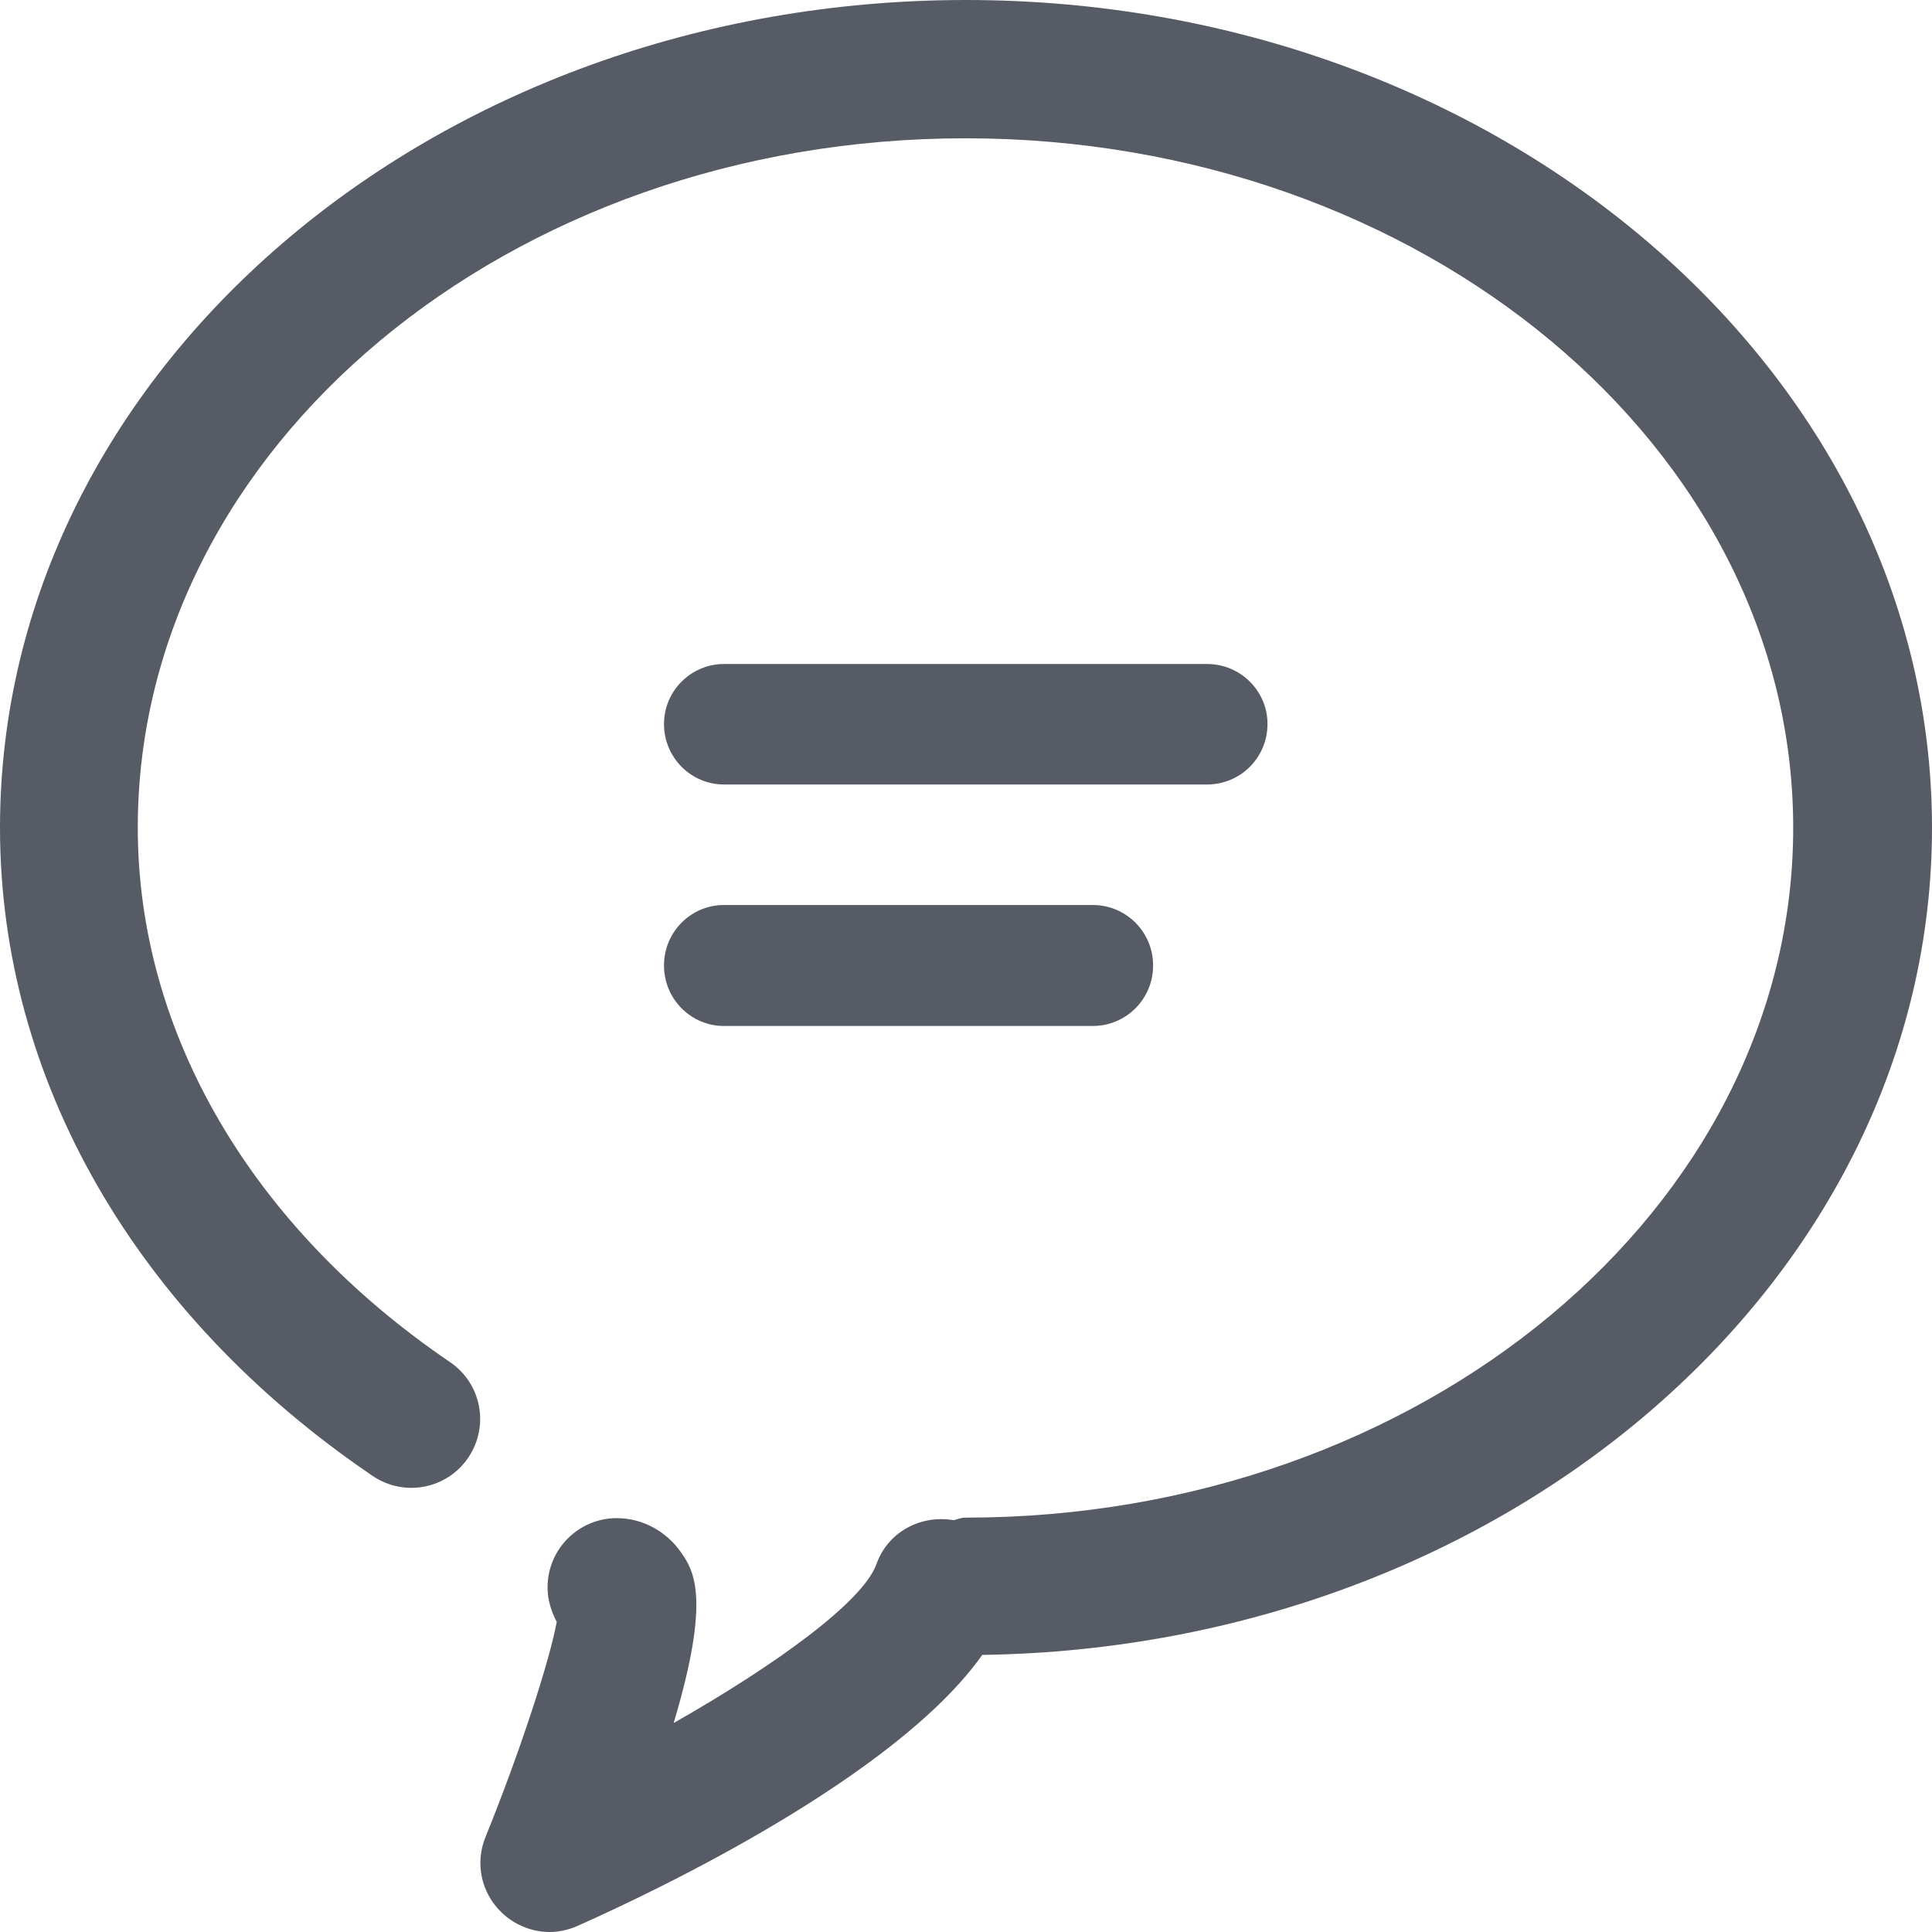 <svg width="38" height="38" viewBox="0 0 38 38" fill="none" xmlns="http://www.w3.org/2000/svg" xmlns:xlink="http://www.w3.org/1999/xlink">
	<desc>
			Created with Pixso.
	</desc>
	<defs>
		<clipPath id="clip45_491">
			<rect id="信息" width="38" height="38" fill="white" fill-opacity="0"/>
		</clipPath>
	</defs>
	<g clip-path="url(#clip45_491)">
		<path id="path" d="M23.74 15.43L14.24 15.43C13.59 15.43 13.06 14.9 13.06 14.24C13.06 13.59 13.59 13.06 14.24 13.06L23.74 13.06C24.4 13.06 24.93 13.59 24.93 14.24C24.93 14.9 24.4 15.43 23.74 15.43Z" fill="#575B66" fill-opacity="1" fill-rule="nonzero"/>
		<path id="path" d="M21.49 20.18L14.24 20.18C13.59 20.18 13.06 19.65 13.06 18.99C13.06 18.33 13.59 17.8 14.24 17.8L21.49 17.8C22.15 17.8 22.68 18.33 22.68 18.99C22.68 19.65 22.15 20.18 21.49 20.18Z" fill="#575B66" fill-opacity="1" fill-rule="nonzero"/>
		<path id="path" d="M38 16.28C38 7.3 29.47 0 19 0C8.52 0 0 7.3 0 16.28C0 21.22 2.66 25.86 7.33 29.03C7.95 29.45 8.79 29.29 9.21 28.67C9.63 28.05 9.47 27.21 8.85 26.79C4.95 24.14 2.71 20.31 2.71 16.28C2.71 8.8 10.01 2.72 18.99 2.72C27.97 2.72 35.27 8.81 35.27 16.28C35.27 23.76 27.97 29.85 18.99 29.85C18.9 29.85 18.84 29.88 18.76 29.9C18.12 29.79 17.47 30.12 17.24 30.76C16.98 31.5 15.27 32.74 13.25 33.89C13.99 31.42 13.64 30.89 13.4 30.54C13.11 30.12 12.64 29.86 12.13 29.86C11.38 29.86 10.77 30.47 10.77 31.22C10.77 31.47 10.84 31.69 10.95 31.9C10.81 32.67 10.22 34.48 9.55 36.13C9.34 36.64 9.46 37.23 9.87 37.62C10.12 37.86 10.46 38 10.81 38C10.99 38 11.18 37.96 11.36 37.88C12.91 37.19 17.62 34.95 19.32 32.55C29.64 32.4 38 25.17 38 16.28Z" fill="#575B66" fill-opacity="1" fill-rule="nonzero"/>
	</g>
</svg>
